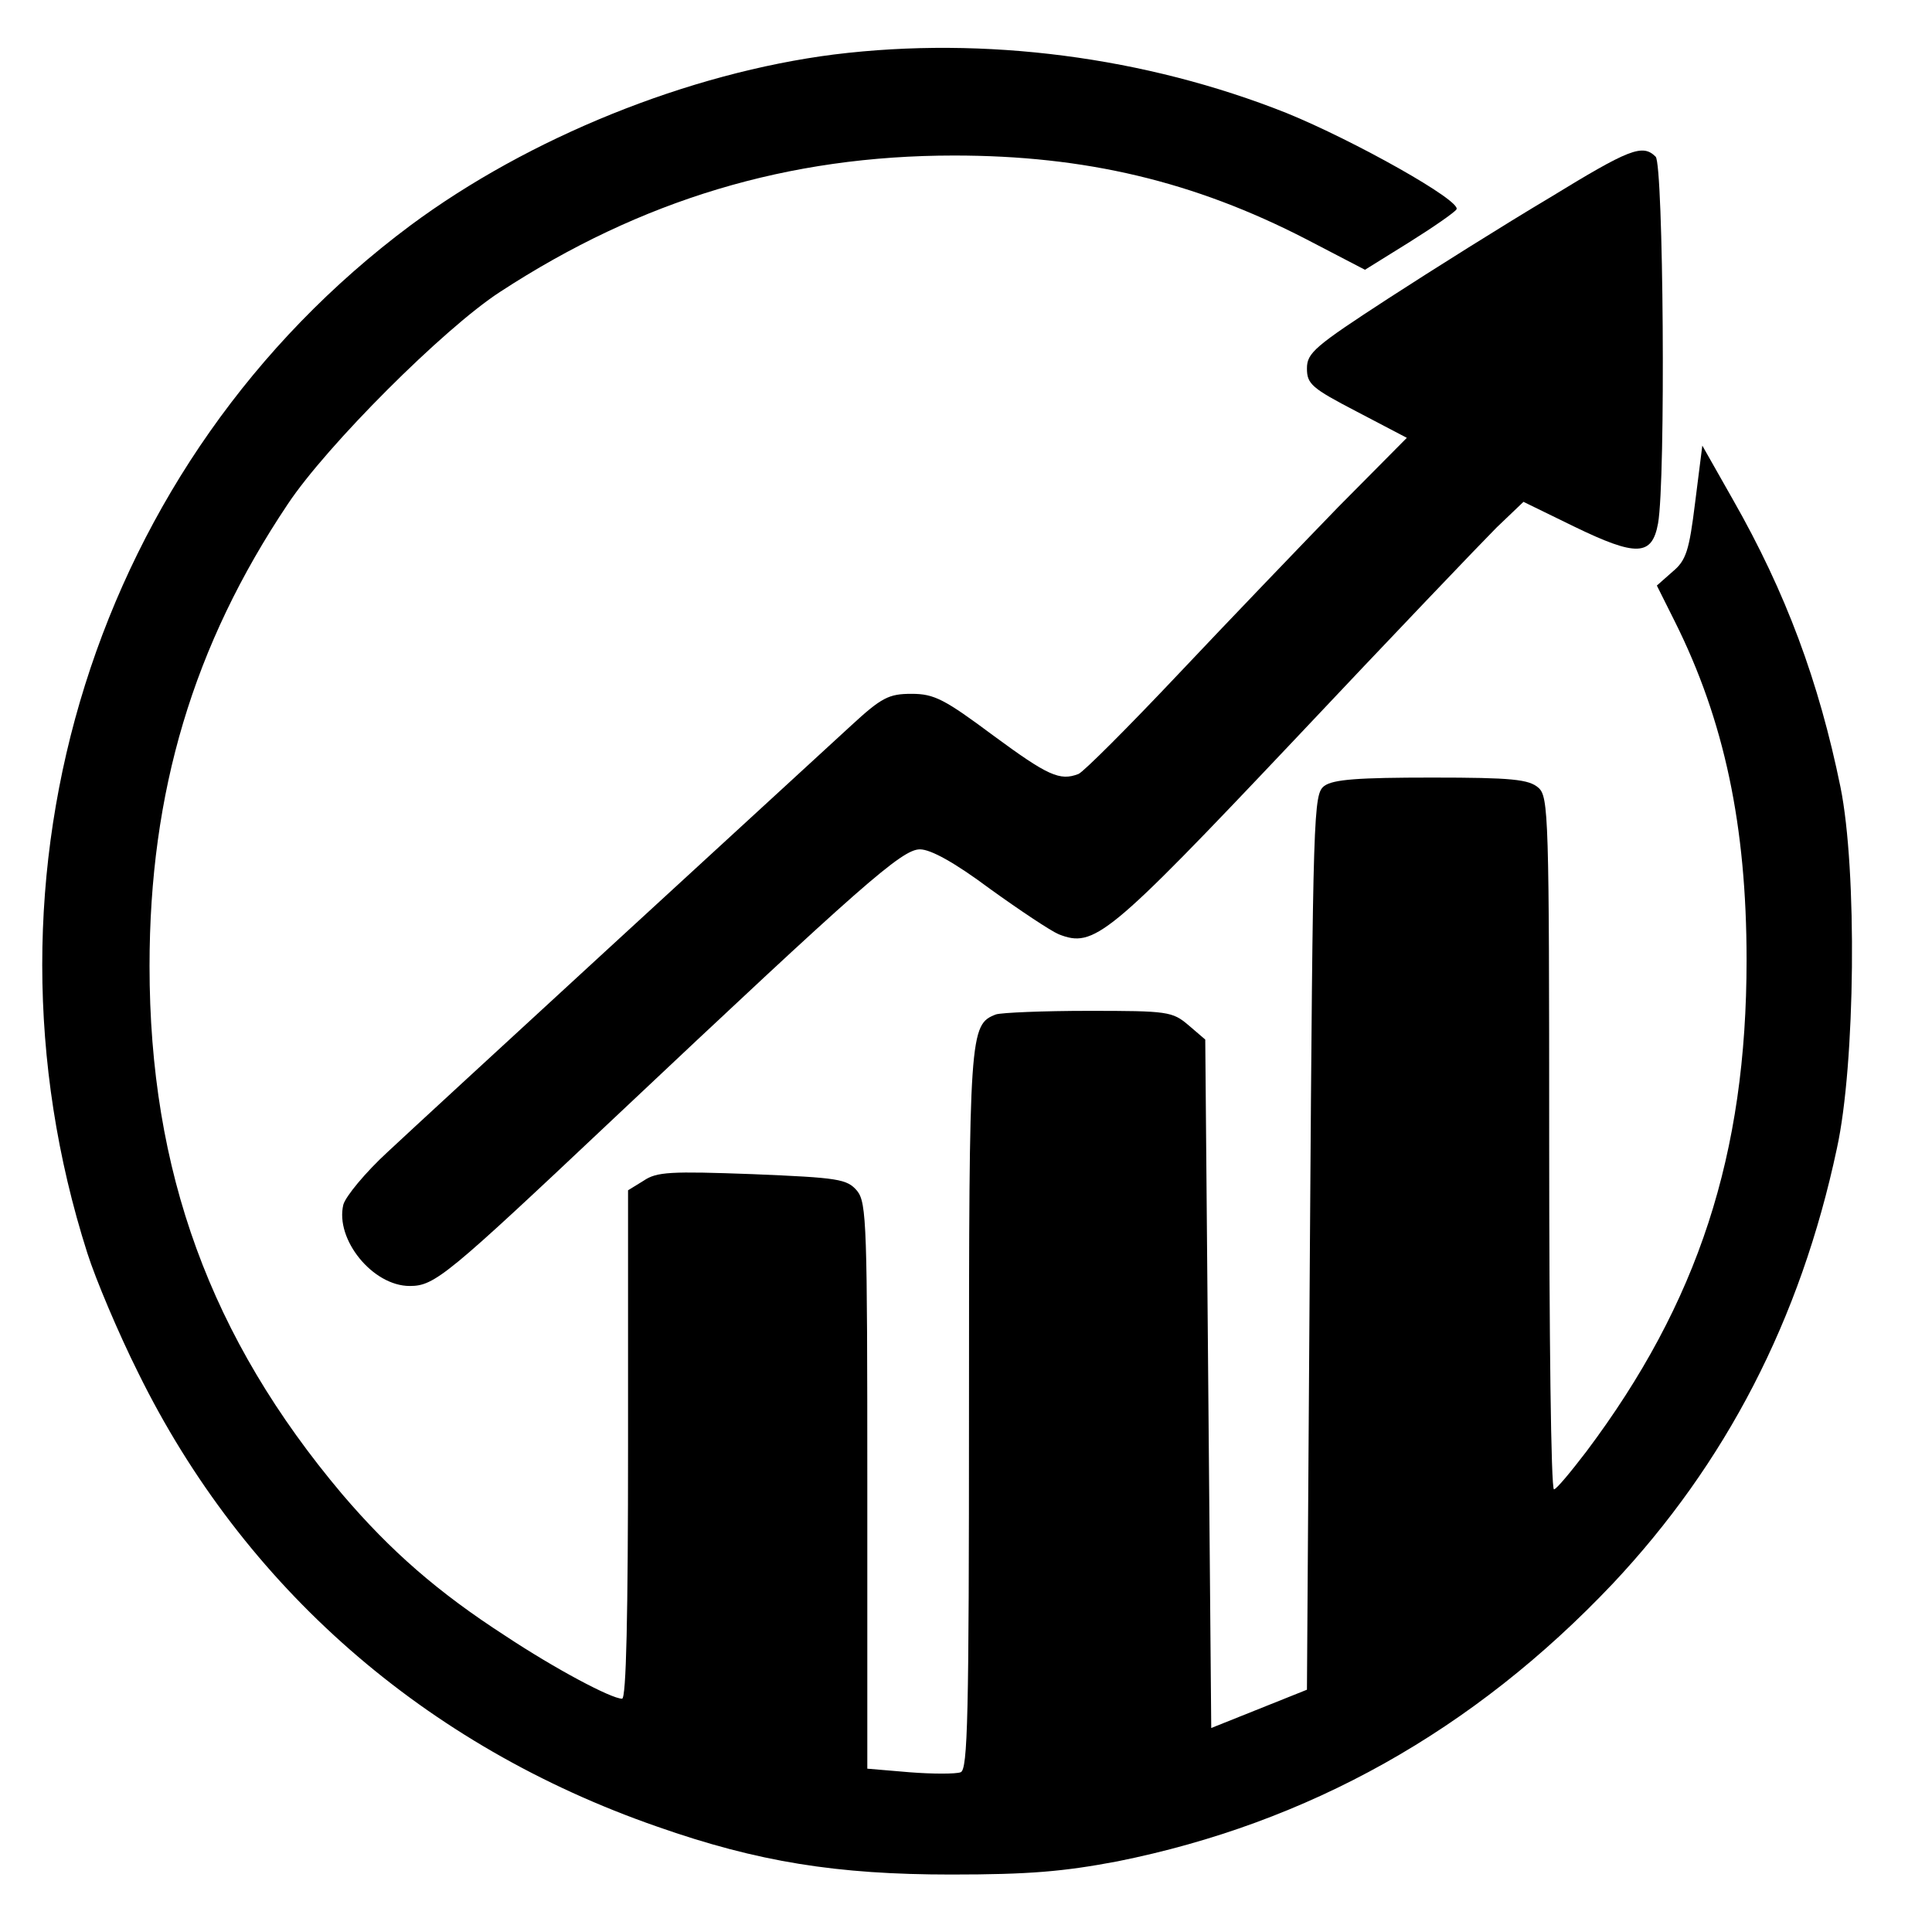 <?xml version="1.0" standalone="no"?>
<!DOCTYPE svg PUBLIC "-//W3C//DTD SVG 20010904//EN"
 "http://www.w3.org/TR/2001/REC-SVG-20010904/DTD/svg10.dtd">
<svg version="1.0" xmlns="http://www.w3.org/2000/svg"
 width="323pt" height="319pt" viewBox="0 0 323 319"
 preserveAspectRatio="xMidYMid meet">

<g transform="translate(0,319) scale(0.1,-0.1)"
fill="#000000" stroke="none">
<path d="M1395 3099 c-244 -31 -511 -139 -709 -286 -527 -393 -743 -1082 -540
-1718 14 -44 52 -134 85 -200 176 -358 479 -624 868 -759 168 -59 300 -80 491
-80 131 0 188 5 278 22 319 64 595 218 828 464 189 201 314 441 375 728 31
141 34 466 6 604 -36 176 -91 325 -180 481 l-51 90 -12 -95 c-10 -81 -15 -97
-38 -116 l-26 -23 30 -60 c83 -166 120 -342 120 -566 0 -325 -81 -573 -268
-822 -26 -34 -50 -63 -54 -63 -5 0 -8 260 -8 578 0 548 -1 580 -18 595 -16 14
-44 17 -178 17 -123 0 -165 -3 -180 -14 -18 -14 -19 -37 -24 -763 l-5 -748
-80 -32 -80 -32 -5 575 -5 576 -28 24 c-27 23 -35 24 -167 24 -76 0 -146 -3
-155 -6 -44 -17 -45 -29 -45 -662 0 -513 -2 -601 -14 -605 -8 -3 -47 -3 -85 0
l-71 6 0 472 c0 436 -1 474 -17 494 -17 20 -31 22 -175 28 -137 5 -160 4 -182
-11 l-26 -16 0 -425 c0 -286 -3 -425 -10 -425 -18 0 -112 50 -195 105 -113 73
-192 142 -273 237 -220 261 -322 539 -322 883 0 291 73 536 231 772 65 98 261
294 355 355 236 154 482 228 759 228 219 0 401 -43 589 -140 l98 -51 74 46
c40 25 76 50 79 55 9 14 -171 115 -284 161 -236 94 -505 129 -756 98z"/>
<path d="M2590 2859 c-74 -44 -195 -120 -269 -168 -123 -80 -136 -91 -136
-117 0 -26 8 -33 83 -72 l84 -44 -115 -116 c-63 -65 -183 -190 -267 -279 -84
-89 -159 -164 -167 -167 -31 -12 -51 -3 -142 64 -82 61 -99 70 -137 70 -38 0
-50 -6 -101 -53 -120 -110 -711 -653 -775 -713 -37 -34 -70 -74 -74 -88 -14
-58 49 -136 111 -136 42 0 62 17 342 281 416 392 481 449 511 449 18 0 58 -22
117 -66 50 -36 101 -70 115 -76 59 -23 81 -6 393 324 162 172 315 332 339 356
l45 43 84 -41 c105 -51 131 -50 141 5 13 73 9 600 -4 613 -22 22 -44 13 -178
-69z"/>
</g>
</svg>
